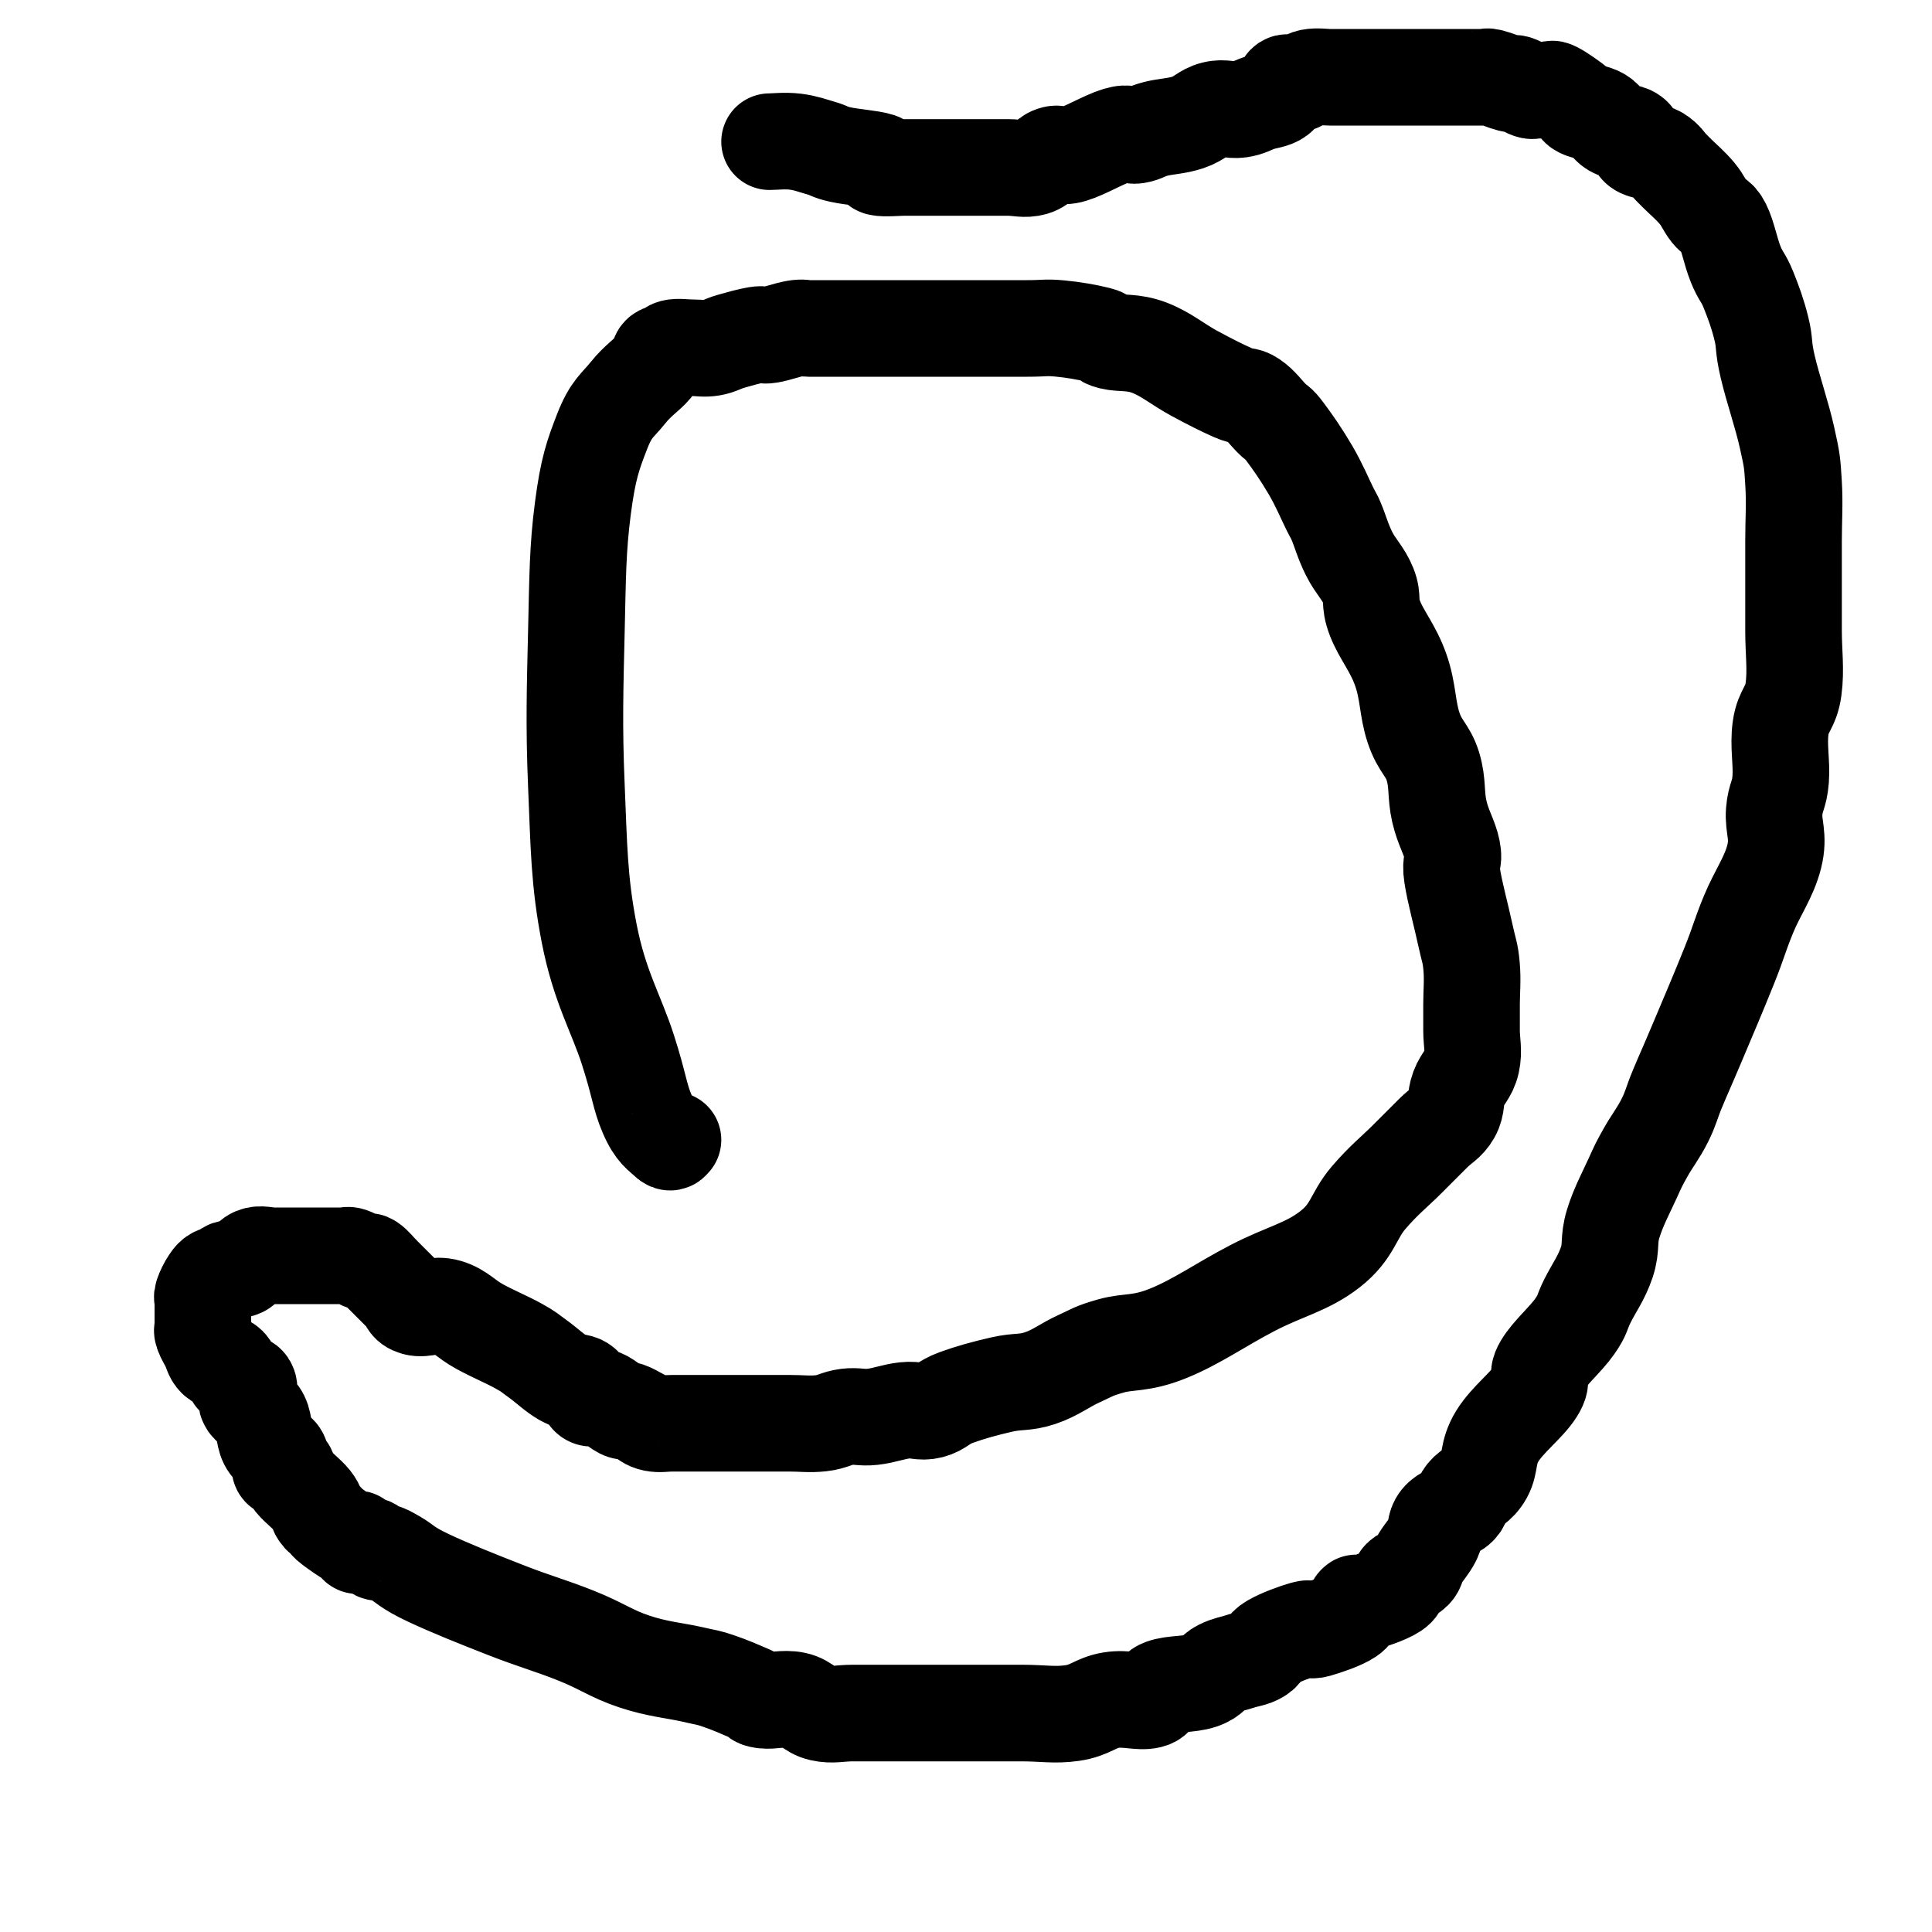 <svg version="1.1" baseProfile="full" xmlns="http://www.w3.org/2000/svg" xmlns:xlink="http://www.w3.org/1999/xlink" style="width:100%;height:100%" id="react-sketch-canvas" viewBox="0 0 300 300" width="300" height="300"><g id="react-sketch-canvas__eraser-stroke-group" display="none"><rect id="react-sketch-canvas__mask-background" x="0" y="0" width="100%" height="100%" fill="none"></rect></g><defs></defs><g id="react-sketch-canvas__canvas-background-group"><rect id="react-sketch-canvas__canvas-background" x="0" y="0" width="100%" height="100%" fill="none"></rect></g><g id="react-sketch-canvas__stroke-group-0" mask="url(#react-sketch-canvas__eraser-mask-0)"><path id="react-sketch-canvas__0" d="M 104.5,177 C 104.3,177 104.3,177.8 103.5, 177 C 102.7,176.2 101.7,175.8 100.5, 173 C 99.3,170.2 99.3,168.6 97.5, 163 C 95.7,157.4 93.1,153.2 91.5, 145 C 89.9,136.8 89.9,131.4 89.5, 122 C 89.1,112.6 89.3,106.6 89.5, 98 C 89.7,89.4 89.7,85.2 90.5, 79 C 91.3,72.8 92.1,70.6 93.5, 67 C 94.9,63.4 95.9,63 97.5, 61 C 99.1,59 100.5,58.2 101.5, 57 C 102.5,55.8 102.1,55.4 102.5, 55 C 102.9,54.6 103.1,55.2 103.5, 55 C 103.9,54.8 103.7,54.2 104.5, 54 C 105.3,53.8 106.3,54 107.5, 54 C 108.7,54 109.3,54.2 110.5, 54 C 111.7,53.8 112.1,53.4 113.5, 53 C 114.9,52.6 116.3,52.2 117.5, 52 C 118.7,51.8 118.3,52.2 119.5, 52 C 120.7,51.8 122.3,51.2 123.5, 51 C 124.7,50.8 124.9,51 125.5, 51 C 126.1,51 125.5,51 126.5, 51 C 127.5,51 129.3,51 130.5, 51 C 131.7,51 131.7,51 132.5, 51 C 133.3,51 133.3,51 134.5, 51 C 135.7,51 137.1,51 138.5, 51 C 139.9,51 139.1,51 141.5, 51 C 143.9,51 146.9,51 150.5, 51 C 154.1,51 156.7,51 159.5, 51 C 162.3,51 162.3,50.8 164.5, 51 C 166.7,51.2 168.9,51.6 170.5, 52 C 172.1,52.4 170.9,52.6 172.5, 53 C 174.1,53.4 175.9,53 178.5, 54 C 181.1,55 182.9,56.6 185.5, 58 C 188.1,59.4 189.7,60.2 191.5, 61 C 193.3,61.8 193.3,61.2 194.5, 62 C 195.7,62.8 196.5,64 197.5, 65 C 198.5,66 198.3,65.4 199.5, 67 C 200.7,68.6 202.1,70.6 203.5, 73 C 204.9,75.4 205.7,77.4 206.5, 79 C 207.3,80.6 206.9,79.6 207.5, 81 C 208.1,82.4 208.5,84 209.5, 86 C 210.5,88 211.7,89 212.5, 91 C 213.3,93 212.5,93.4 213.5, 96 C 214.5,98.6 216.3,100.6 217.5, 104 C 218.7,107.4 218.5,110 219.5, 113 C 220.5,116 221.7,116.4 222.5, 119 C 223.3,121.6 222.9,123.4 223.5, 126 C 224.1,128.6 225.1,130 225.5, 132 C 225.9,134 225.1,133.4 225.5, 136 C 225.9,138.6 226.9,142.2 227.5, 145 C 228.1,147.8 228.3,147.8 228.5, 150 C 228.7,152.2 228.5,154 228.5, 156 C 228.5,158 228.5,158.2 228.5, 160 C 228.5,161.8 228.9,163.2 228.5, 165 C 228.1,166.8 227.1,167.4 226.5, 169 C 225.9,170.6 226.3,171.6 225.5, 173 C 224.7,174.4 223.9,174.6 222.5, 176 C 221.1,177.4 220.5,178 218.5, 180 C 216.5,182 214.9,183.2 212.5, 186 C 210.1,188.8 210.1,191.2 206.5, 194 C 202.9,196.8 199.5,197.4 194.5, 200 C 189.5,202.6 185.9,205.2 181.5, 207 C 177.1,208.8 175.3,208.2 172.5, 209 C 169.7,209.8 169.7,210 167.5, 211 C 165.3,212 163.9,213.2 161.5, 214 C 159.1,214.8 158.1,214.4 155.5, 215 C 152.9,215.6 150.7,216.2 148.5, 217 C 146.3,217.8 146.1,218.6 144.5, 219 C 142.9,219.4 142.3,218.8 140.5, 219 C 138.7,219.2 137.3,219.8 135.5, 220 C 133.7,220.2 133.1,219.8 131.5, 220 C 129.9,220.2 129.3,220.8 127.5, 221 C 125.7,221.2 124.5,221 122.5, 221 C 120.5,221 119.7,221 117.5, 221 C 115.3,221 113.3,221 111.5, 221 C 109.7,221 109.9,221 108.5, 221 C 107.1,221 105.9,221 104.5, 221 C 103.1,221 102.5,221.2 101.5, 221 C 100.5,220.8 100.3,220.4 99.5, 220 C 98.7,219.6 98.1,219.2 97.5, 219 C 96.9,218.8 97.3,219.4 96.5, 219 C 95.7,218.6 94.5,217.4 93.5, 217 C 92.5,216.6 92.1,217.4 91.5, 217 C 90.9,216.6 91.3,215.6 90.5, 215 C 89.7,214.4 88.9,214.8 87.5, 214 C 86.1,213.2 84.9,212 83.5, 211 C 82.1,210 82.3,210 80.5, 209 C 78.7,208 76.7,207.2 74.5, 206 C 72.3,204.8 71.5,203.6 69.5, 203 C 67.5,202.4 65.9,203.4 64.5, 203 C 63.1,202.6 63.5,202 62.5, 201 C 61.5,200 60.5,199 59.5, 198 C 58.5,197 58.1,196.4 57.5, 196 C 56.9,195.6 57.1,196.2 56.5, 196 C 55.9,195.8 55.1,195.2 54.5, 195 C 53.9,194.8 53.9,195 53.5, 195 C 53.1,195 53.1,195 52.5, 195 C 51.9,195 51.3,195 50.5, 195 C 49.7,195 49.5,195 48.5, 195 C 47.5,195 46.7,195 45.5, 195 C 44.3,195 43.7,195 42.5, 195 C 41.3,195 40.5,194.6 39.5, 195 C 38.5,195.4 38.3,196.6 37.5, 197 C 36.7,197.4 36.1,196.8 35.5, 197 C 34.9,197.2 34.9,197.8 34.5, 198 C 34.1,198.2 33.9,197.8 33.5, 198 C 33.1,198.2 32.9,198.4 32.5, 199 C 32.1,199.6 31.7,200.4 31.5, 201 C 31.3,201.6 31.5,201.4 31.5, 202 C 31.5,202.6 31.5,203.2 31.5, 204 C 31.5,204.8 31.5,205.4 31.5, 206 C 31.5,206.6 31.3,206.4 31.5, 207 C 31.7,207.6 32.1,208.2 32.5, 209 C 32.9,209.8 32.9,210.4 33.5, 211 C 34.1,211.6 34.9,211.4 35.5, 212 C 36.1,212.6 35.9,213.4 36.5, 214 C 37.1,214.6 38.1,214.4 38.5, 215 C 38.9,215.6 38.5,216.4 38.5, 217 C 38.5,217.6 38.1,217.4 38.5, 218 C 38.9,218.6 39.9,218.8 40.5, 220 C 41.1,221.2 40.9,222.8 41.5, 224 C 42.1,225.2 43.1,225.2 43.5, 226 C 43.9,226.8 43.3,227.6 43.5, 228 C 43.7,228.4 44.1,227.6 44.5, 228 C 44.9,228.4 44.7,229 45.5, 230 C 46.3,231 47.7,232 48.5, 233 C 49.3,234 49.1,234.4 49.5, 235 C 49.9,235.6 50.1,235.6 50.5, 236 C 50.9,236.4 50.7,236.4 51.5, 237 C 52.3,237.6 53.7,238.6 54.5, 239 C 55.3,239.4 55.3,238.8 55.5, 239 C 55.7,239.2 55.1,239.8 55.5, 240 C 55.9,240.2 56.9,239.8 57.5, 240 C 58.1,240.2 58.1,240.8 58.5, 241 C 58.9,241.2 58.9,240.8 59.5, 241 C 60.1,241.2 60.1,241.2 61.5, 242 C 62.9,242.8 63.1,243.4 66.5, 245 C 69.9,246.6 73.9,248.2 78.5, 250 C 83.1,251.8 85.5,252.4 89.5, 254 C 93.5,255.6 94.9,256.8 98.5, 258 C 102.1,259.2 104.9,259.4 107.5, 260 C 110.1,260.6 109.7,260.4 111.5, 261 C 113.3,261.6 115.1,262.4 116.5, 263 C 117.9,263.6 117.1,263.8 118.5, 264 C 119.9,264.2 121.7,263.6 123.5, 264 C 125.3,264.4 125.7,265.6 127.5, 266 C 129.3,266.4 130.3,266 132.5, 266 C 134.7,266 135.3,266 138.5, 266 C 141.7,266 144.5,266 148.5, 266 C 152.5,266 154.9,266 158.5, 266 C 162.1,266 163.7,266.4 166.5, 266 C 169.3,265.6 170.1,264.4 172.5, 264 C 174.9,263.6 176.9,264.4 178.5, 264 C 180.1,263.6 178.9,262.6 180.5, 262 C 182.1,261.4 184.7,261.6 186.5, 261 C 188.3,260.4 188.3,259.6 189.5, 259 C 190.7,258.4 191.3,258.4 192.5, 258 C 193.7,257.6 194.5,257.6 195.5, 257 C 196.5,256.4 196.1,255.8 197.5, 255 C 198.9,254.2 201.1,253.4 202.5, 253 C 203.9,252.6 203.1,253.4 204.5, 253 C 205.9,252.6 208.3,251.8 209.5, 251 C 210.7,250.2 210.1,249.4 210.5, 249 C 210.9,248.6 210.3,249.4 211.5, 249 C 212.7,248.6 215.3,247.8 216.5, 247 C 217.7,246.2 216.9,245.6 217.5, 245 C 218.1,244.4 218.9,244.6 219.5, 244 C 220.1,243.4 219.9,243 220.5, 242 C 221.1,241 221.9,240.2 222.5, 239 C 223.1,237.8 222.7,237 223.5, 236 C 224.3,235 225.7,234.8 226.5, 234 C 227.3,233.2 226.7,233 227.5, 232 C 228.3,231 229.5,230.8 230.5, 229 C 231.5,227.2 230.9,225.6 232.5, 223 C 234.1,220.4 237.1,218.2 238.5, 216 C 239.9,213.8 238.3,214 239.5, 212 C 240.7,210 243.1,208 244.5, 206 C 245.9,204 245.5,204 246.5, 202 C 247.5,200 248.7,198.4 249.5, 196 C 250.3,193.6 249.7,192.6 250.5, 190 C 251.3,187.4 252.5,185.2 253.5, 183 C 254.5,180.8 254.5,180.8 255.5, 179 C 256.5,177.2 257.5,176 258.5, 174 C 259.5,172 259.5,171.4 260.5, 169 C 261.5,166.6 261.9,165.8 263.5, 162 C 265.1,158.2 266.9,154 268.5, 150 C 270.1,146 270.1,145.4 271.5, 142 C 272.9,138.6 274.7,136.2 275.5, 133 C 276.3,129.8 275.3,128.4 275.5, 126 C 275.7,123.6 276.3,123.6 276.5, 121 C 276.7,118.4 276.1,115.8 276.5, 113 C 276.9,110.2 278.1,110 278.5, 107 C 278.9,104 278.5,101.2 278.5, 98 C 278.5,94.8 278.5,93.8 278.5, 91 C 278.5,88.2 278.5,87.2 278.5, 84 C 278.5,80.8 278.7,78.2 278.5, 75 C 278.3,71.8 278.3,71.6 277.5, 68 C 276.7,64.4 275.3,60.4 274.5, 57 C 273.7,53.6 274.1,53.4 273.5, 51 C 272.9,48.6 272.3,47 271.5, 45 C 270.7,43 270.3,43 269.5, 41 C 268.7,39 268.3,36.6 267.5, 35 C 266.7,33.4 266.3,34 265.5, 33 C 264.7,32 264.5,31.2 263.5, 30 C 262.5,28.8 261.3,27.8 260.5, 27 C 259.7,26.2 260.1,26.6 259.5, 26 C 258.9,25.4 258.5,24.6 257.5, 24 C 256.5,23.4 255.3,23.6 254.5, 23 C 253.7,22.4 254.3,21.6 253.5, 21 C 252.7,20.4 251.5,20.6 250.5, 20 C 249.5,19.4 249.5,18.6 248.5, 18 C 247.5,17.4 246.3,17.4 245.5, 17 C 244.7,16.6 245.3,16.6 244.5, 16 C 243.7,15.4 242.3,14.4 241.5, 14 C 240.7,13.6 241.1,14 240.5, 14 C 239.9,14 239.1,14 238.5, 14 C 237.9,14 238.1,14.2 237.5, 14 C 236.9,13.8 236.1,13.2 235.5, 13 C 234.9,12.8 235.3,13.2 234.5, 13 C 233.7,12.8 232.3,12.2 231.5, 12 C 230.7,11.8 231.1,12 230.5, 12 C 229.9,12 229.1,12 228.5, 12 C 227.9,12 228.3,12 227.5, 12 C 226.7,12 225.3,12 224.5, 12 C 223.7,12 224.3,12 223.5, 12 C 222.7,12 221.3,12 220.5, 12 C 219.7,12 220.5,12 219.5, 12 C 218.5,12 216.9,12 215.5, 12 C 214.1,12 213.7,12 212.5, 12 C 211.3,12 210.3,12 209.5, 12 C 208.7,12 208.9,12 208.5, 12 C 208.1,12 207.9,12 207.5, 12 C 207.1,12 207.3,12 206.5, 12 C 205.7,12 204.5,11.8 203.5, 12 C 202.5,12.2 202.1,12.8 201.5, 13 C 200.9,13.2 200.9,13 200.5, 13 C 200.1,13 199.9,12.6 199.5, 13 C 199.1,13.4 199.3,14.4 198.5, 15 C 197.7,15.6 196.7,15.6 195.5, 16 C 194.3,16.4 193.9,16.8 192.5, 17 C 191.1,17.2 190.1,16.6 188.5, 17 C 186.9,17.4 186.3,18.4 184.5, 19 C 182.7,19.6 181.1,19.6 179.5, 20 C 177.9,20.4 177.7,20.8 176.5, 21 C 175.3,21.2 175.5,20.4 173.5, 21 C 171.5,21.6 168.5,23.4 166.5, 24 C 164.5,24.6 164.7,23.6 163.5, 24 C 162.3,24.4 161.9,25.6 160.5, 26 C 159.1,26.4 158.1,26 156.5, 26 C 154.9,26 153.9,26 152.5, 26 C 151.1,26 151.1,26 149.5, 26 C 147.9,26 146.1,26 144.5, 26 C 142.9,26 142.3,26 141.5, 26 C 140.7,26 141.5,26 140.5, 26 C 139.5,26 137.3,26.2 136.5, 26 C 135.7,25.8 137.7,25.4 136.5, 25 C 135.3,24.6 132.3,24.4 130.5, 24 C 128.7,23.6 128.9,23.4 127.5, 23 C 126.1,22.6 125.1,22.2 123.5, 22 C 121.9,21.8 120.3,22 119.5, 22" fill="none" stroke-linecap="round" stroke="black" stroke-width="15"></path></g></svg>